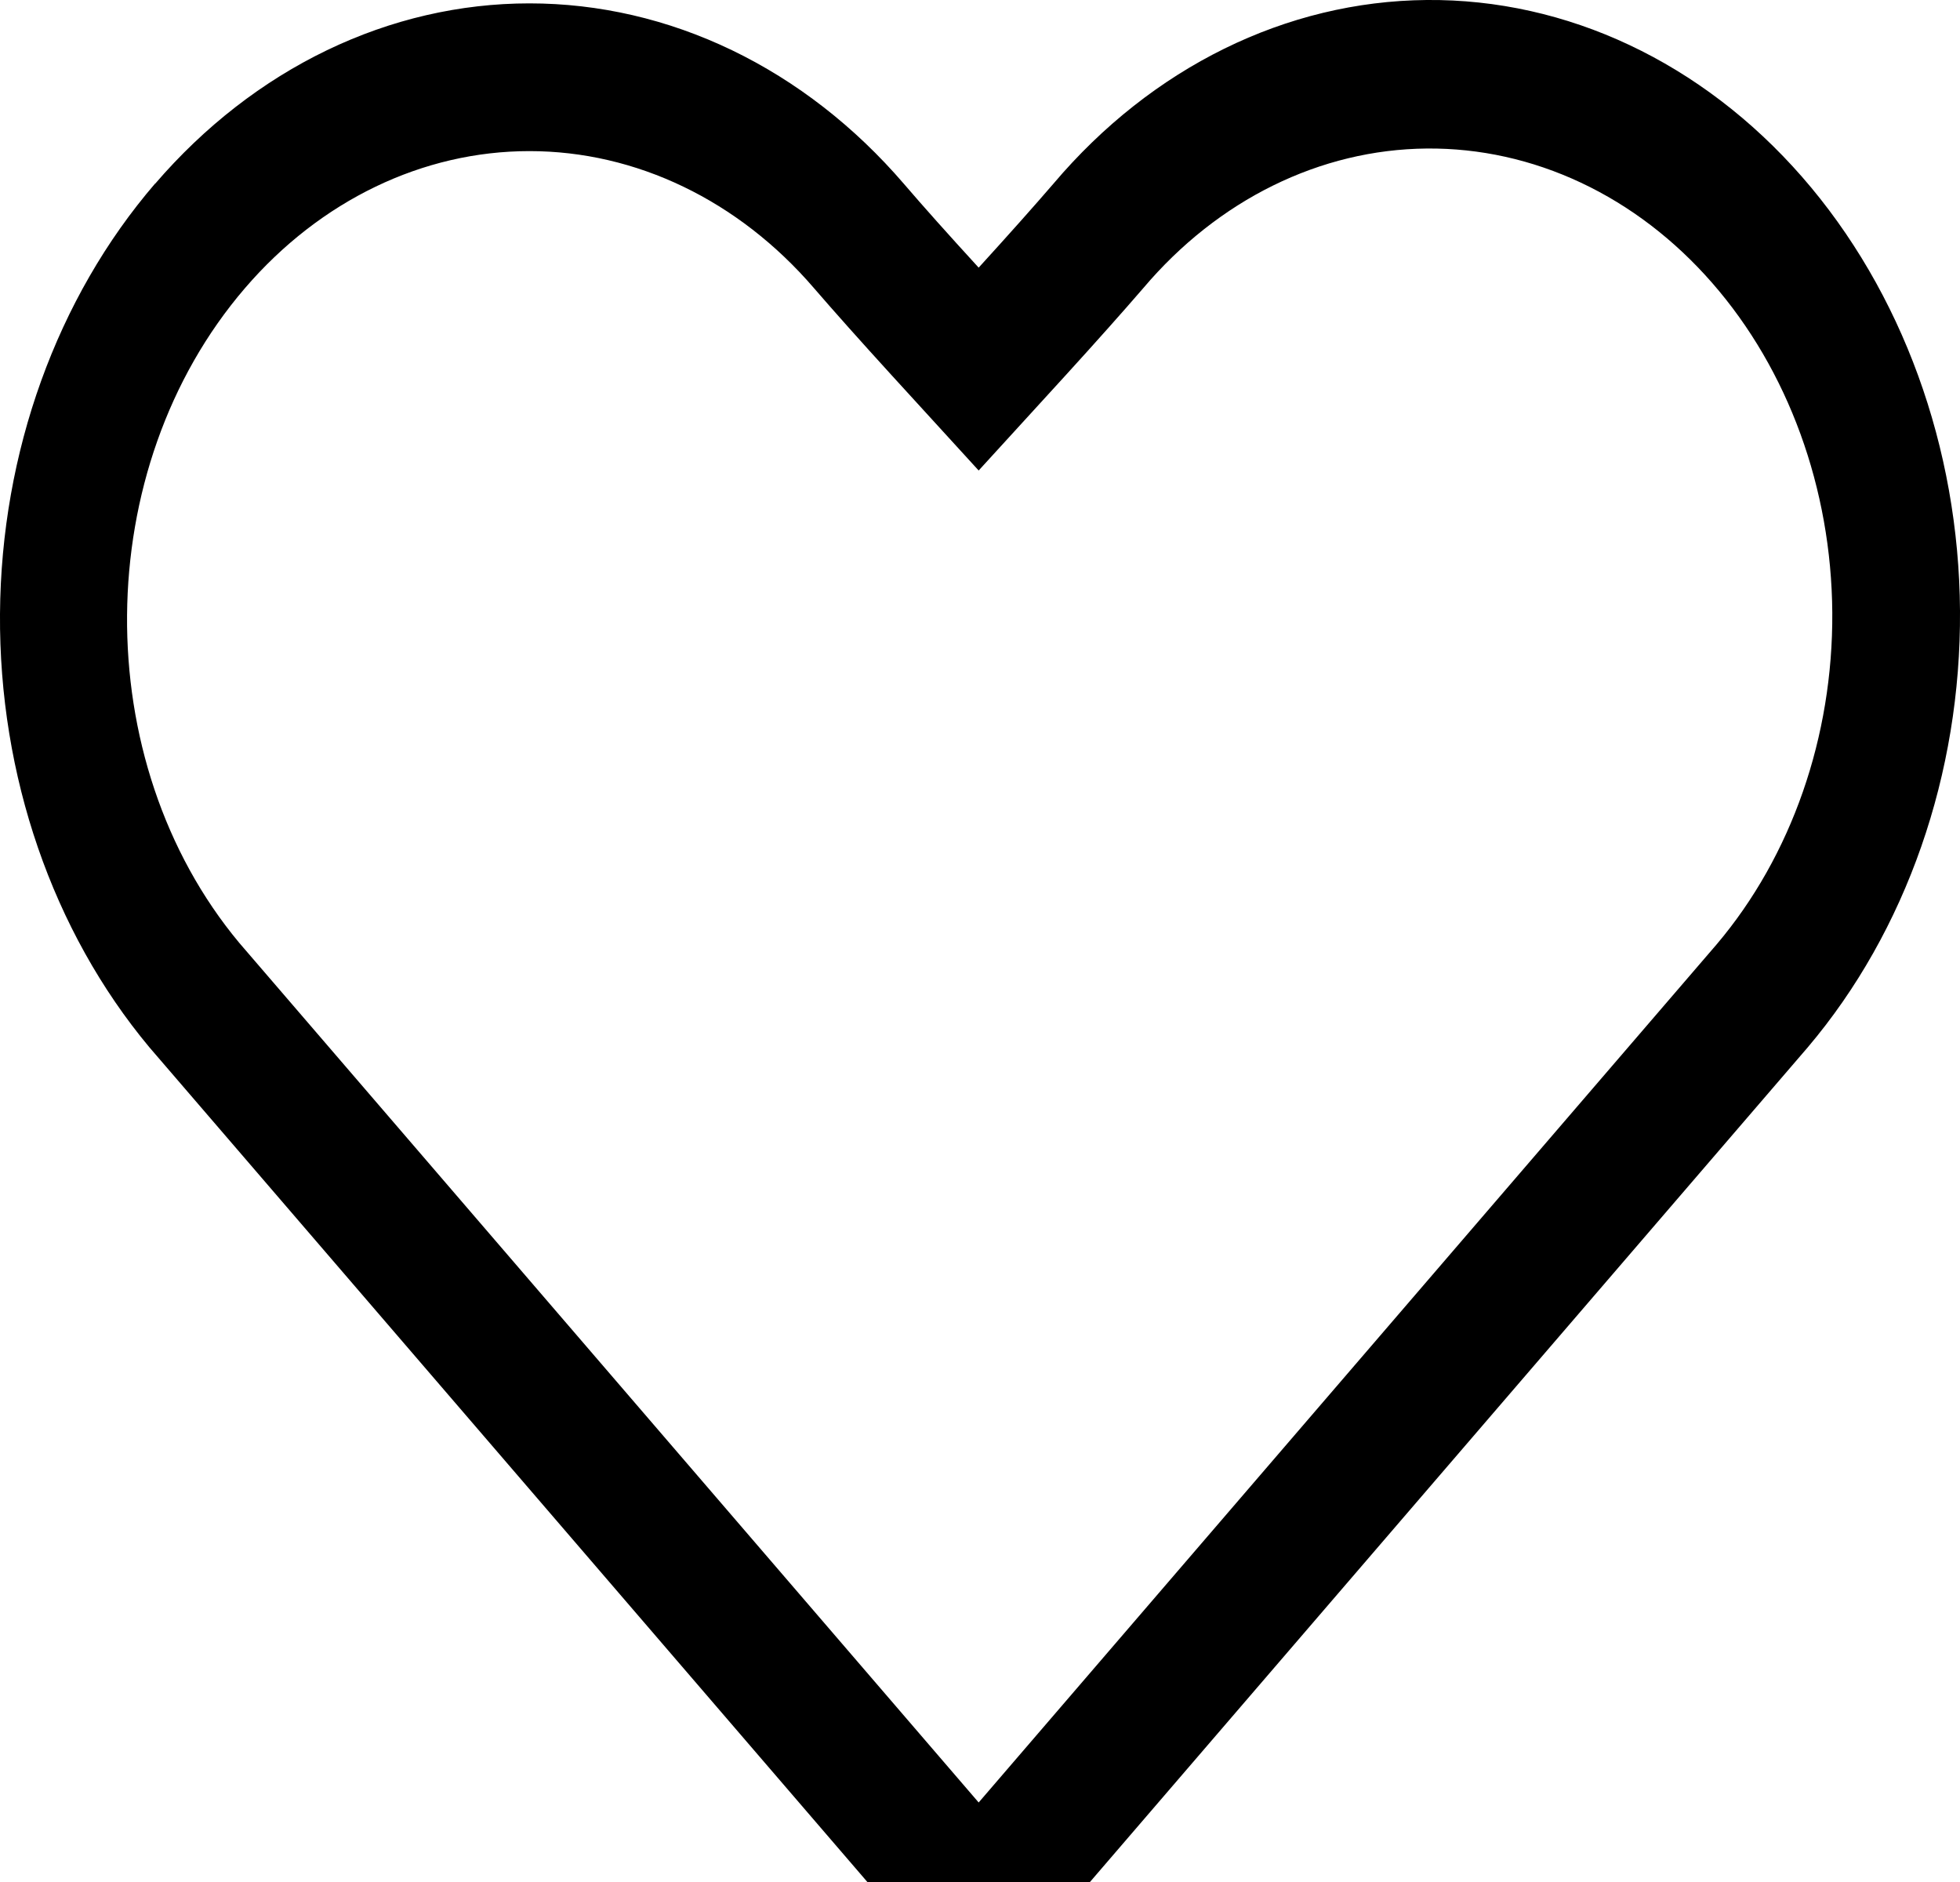 <svg width="25" height="24" viewBox="0 0 25 24" fill="none" xmlns="http://www.w3.org/2000/svg">
<path fill-rule="evenodd" clip-rule="evenodd" d="M21.896 12.043C22.851 10.916 23.381 9.394 23.371 7.812C23.36 6.23 22.809 4.718 21.839 3.608C21.359 3.058 20.791 2.624 20.166 2.33C19.541 2.036 18.873 1.888 18.199 1.894C16.838 1.906 15.537 2.547 14.583 3.674C14.323 3.975 13.994 4.345 13.594 4.784L12.483 6L11.372 4.784C10.971 4.344 10.641 3.974 10.382 3.674C9.42 2.555 8.114 1.927 6.753 1.927C5.393 1.927 4.087 2.555 3.125 3.674C1.143 5.98 1.12 9.707 3.052 12.024L12.483 22.986L21.896 12.043ZM1.979 2.343C2.606 1.614 3.35 1.036 4.169 0.641C4.989 0.246 5.867 0.043 6.753 0.043C7.64 0.043 8.518 0.246 9.338 0.641C10.157 1.036 10.901 1.614 11.528 2.343C11.774 2.63 12.092 2.986 12.483 3.413C12.872 2.986 13.19 2.629 13.438 2.341C14.694 0.858 16.406 0.016 18.197 0C19.987 -0.016 21.71 0.796 22.986 2.256C24.262 3.717 24.986 5.707 25 7.788C25.014 9.87 24.315 11.872 23.059 13.355L13.438 24.54C13.184 24.835 12.841 25 12.483 25C12.125 25 11.781 24.835 11.528 24.54L1.904 13.354C0.67 11.874 -0.014 9.89 0 7.829C0.014 5.768 0.725 3.797 1.979 2.34V2.343Z" fill="black"/>
</svg>
